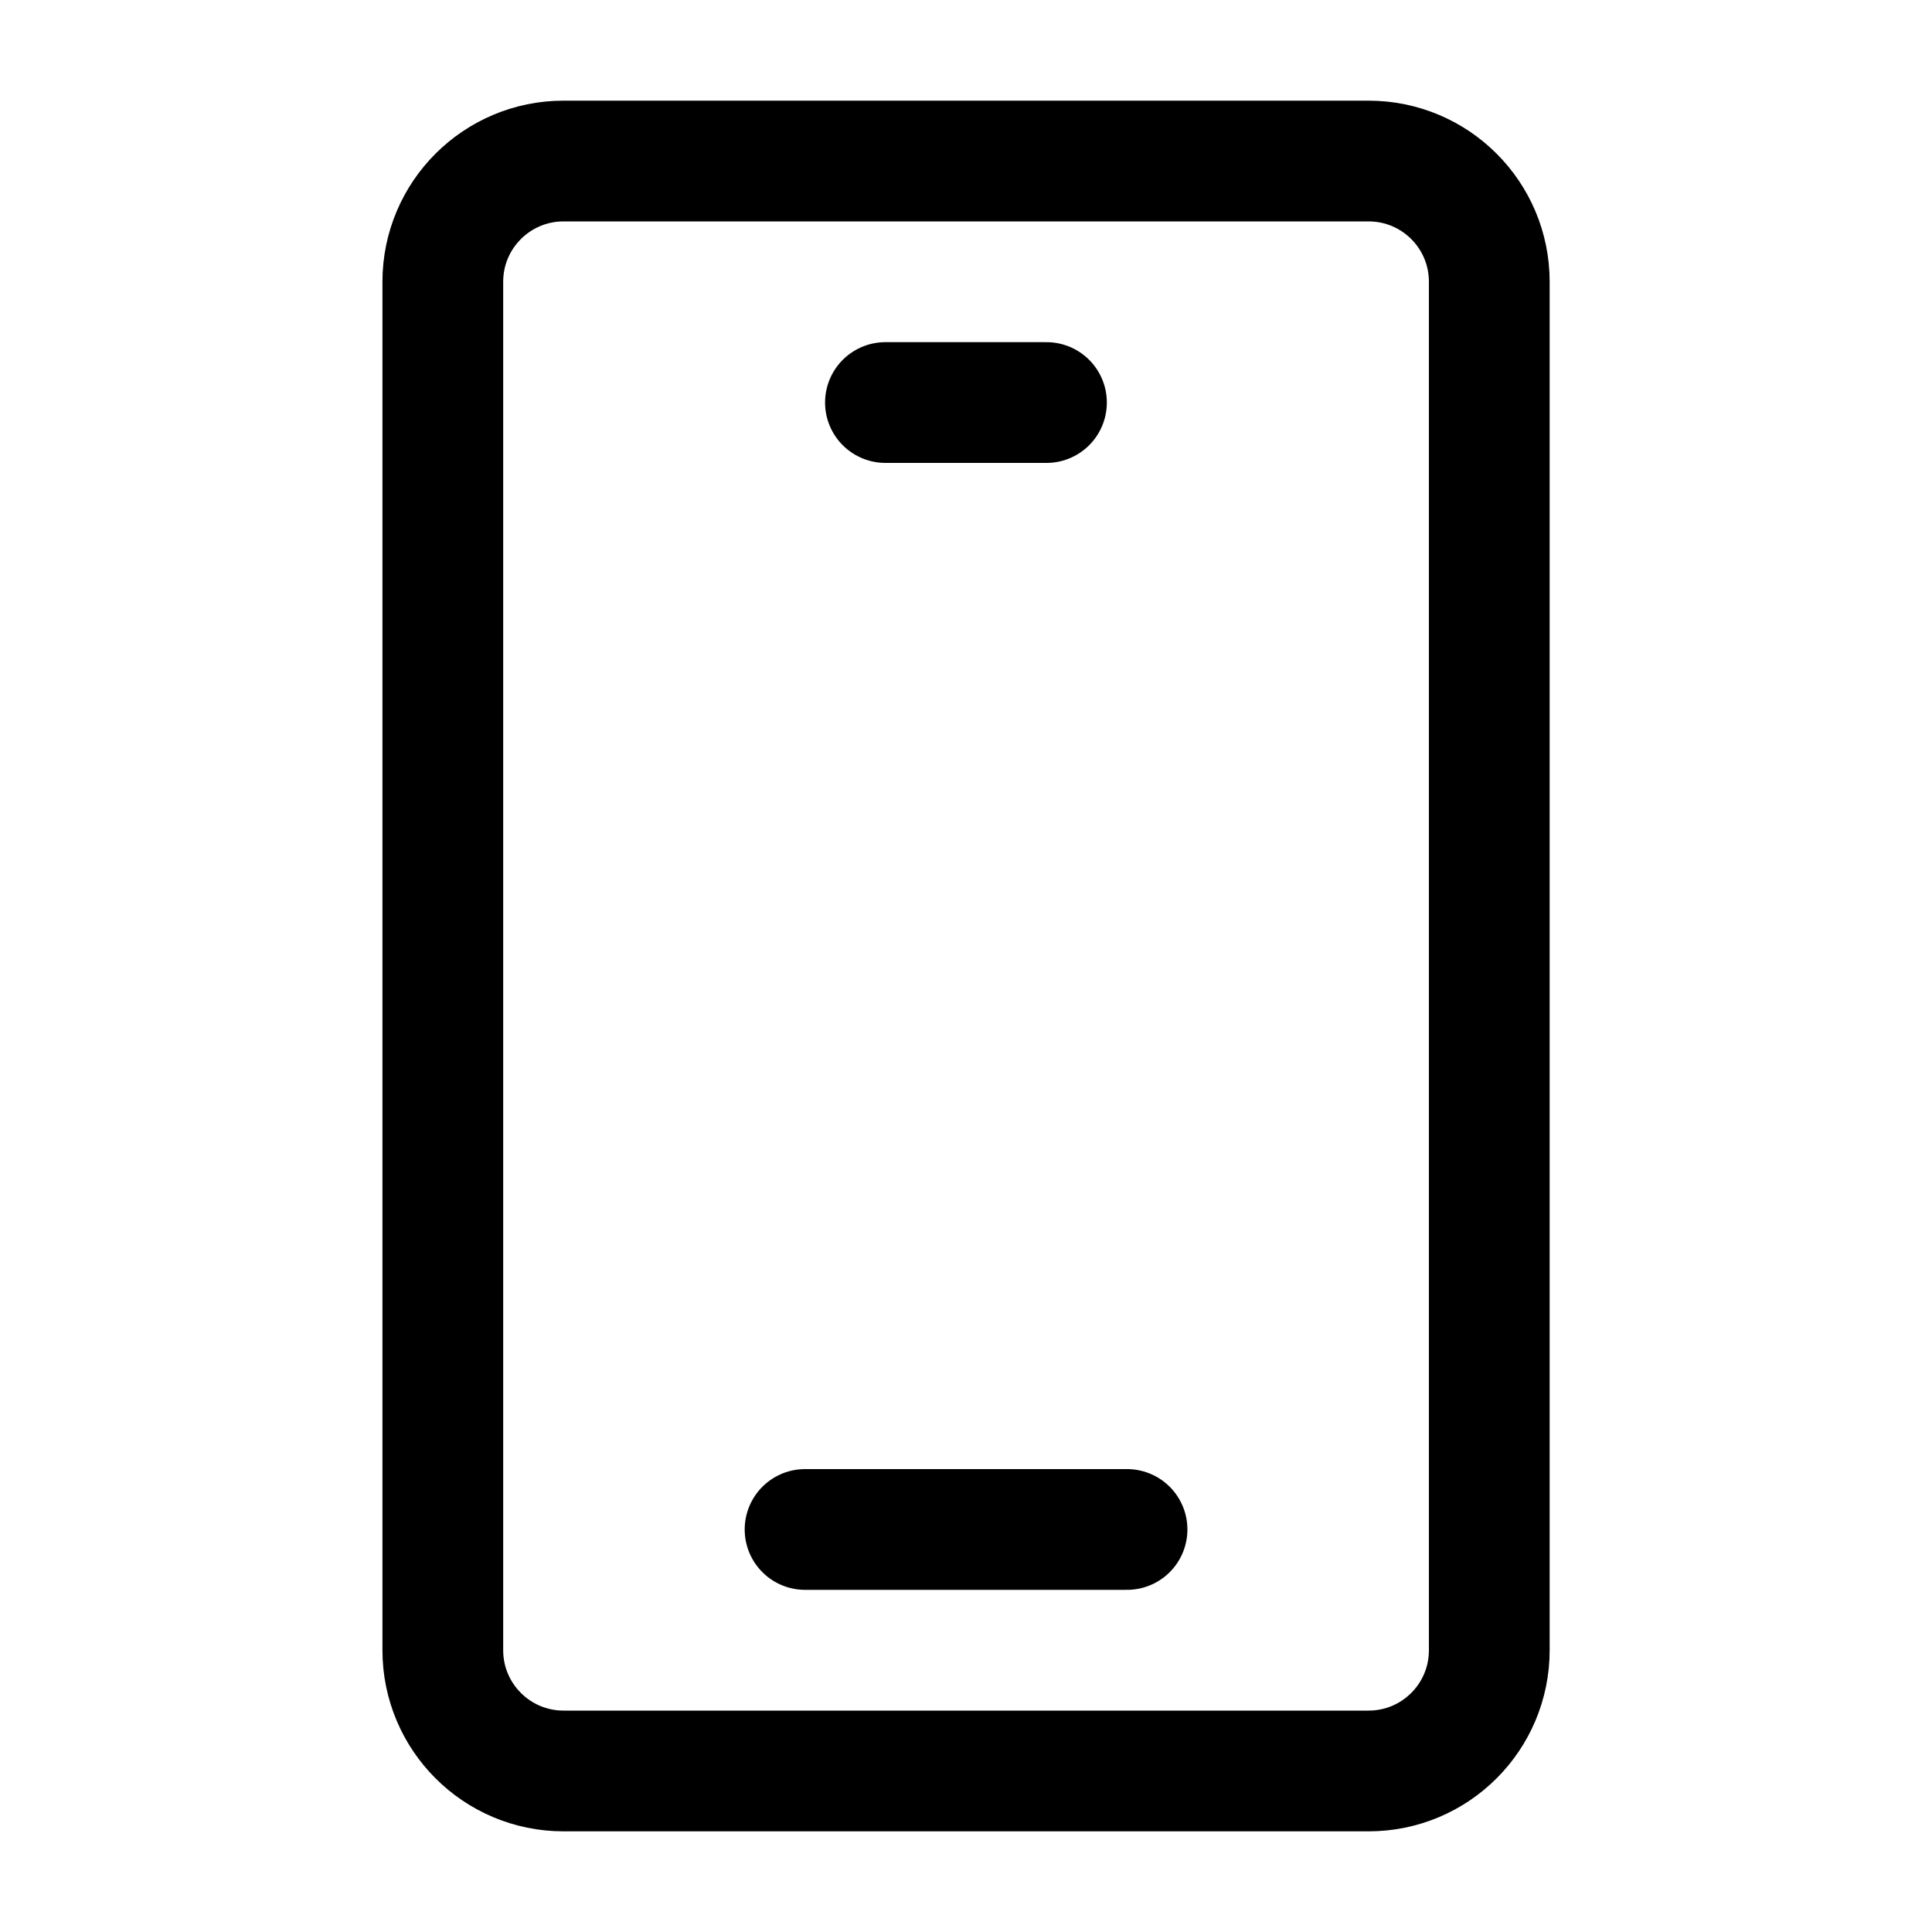 <svg width="20" height="20" viewBox="0 0 20 20" fill="none" xmlns="http://www.w3.org/2000/svg">
<path d="M14.167 1.667H5.834C5.144 1.667 4.584 2.226 4.584 2.917V17.083C4.584 17.774 5.144 18.333 5.834 18.333H14.167C14.858 18.333 15.417 17.774 15.417 17.083V2.917C15.417 2.226 14.858 1.667 14.167 1.667Z" stroke="currentColor" stroke-width="1.25"/>
<path d="M9.166 4.167H10.833" stroke="currentColor" stroke-width="1.25" stroke-linecap="round" stroke-linejoin="round"/>
<path d="M8.334 15.833H11.667" stroke="currentColor" stroke-width="1.25" stroke-linecap="round" stroke-linejoin="round"/>
</svg>
